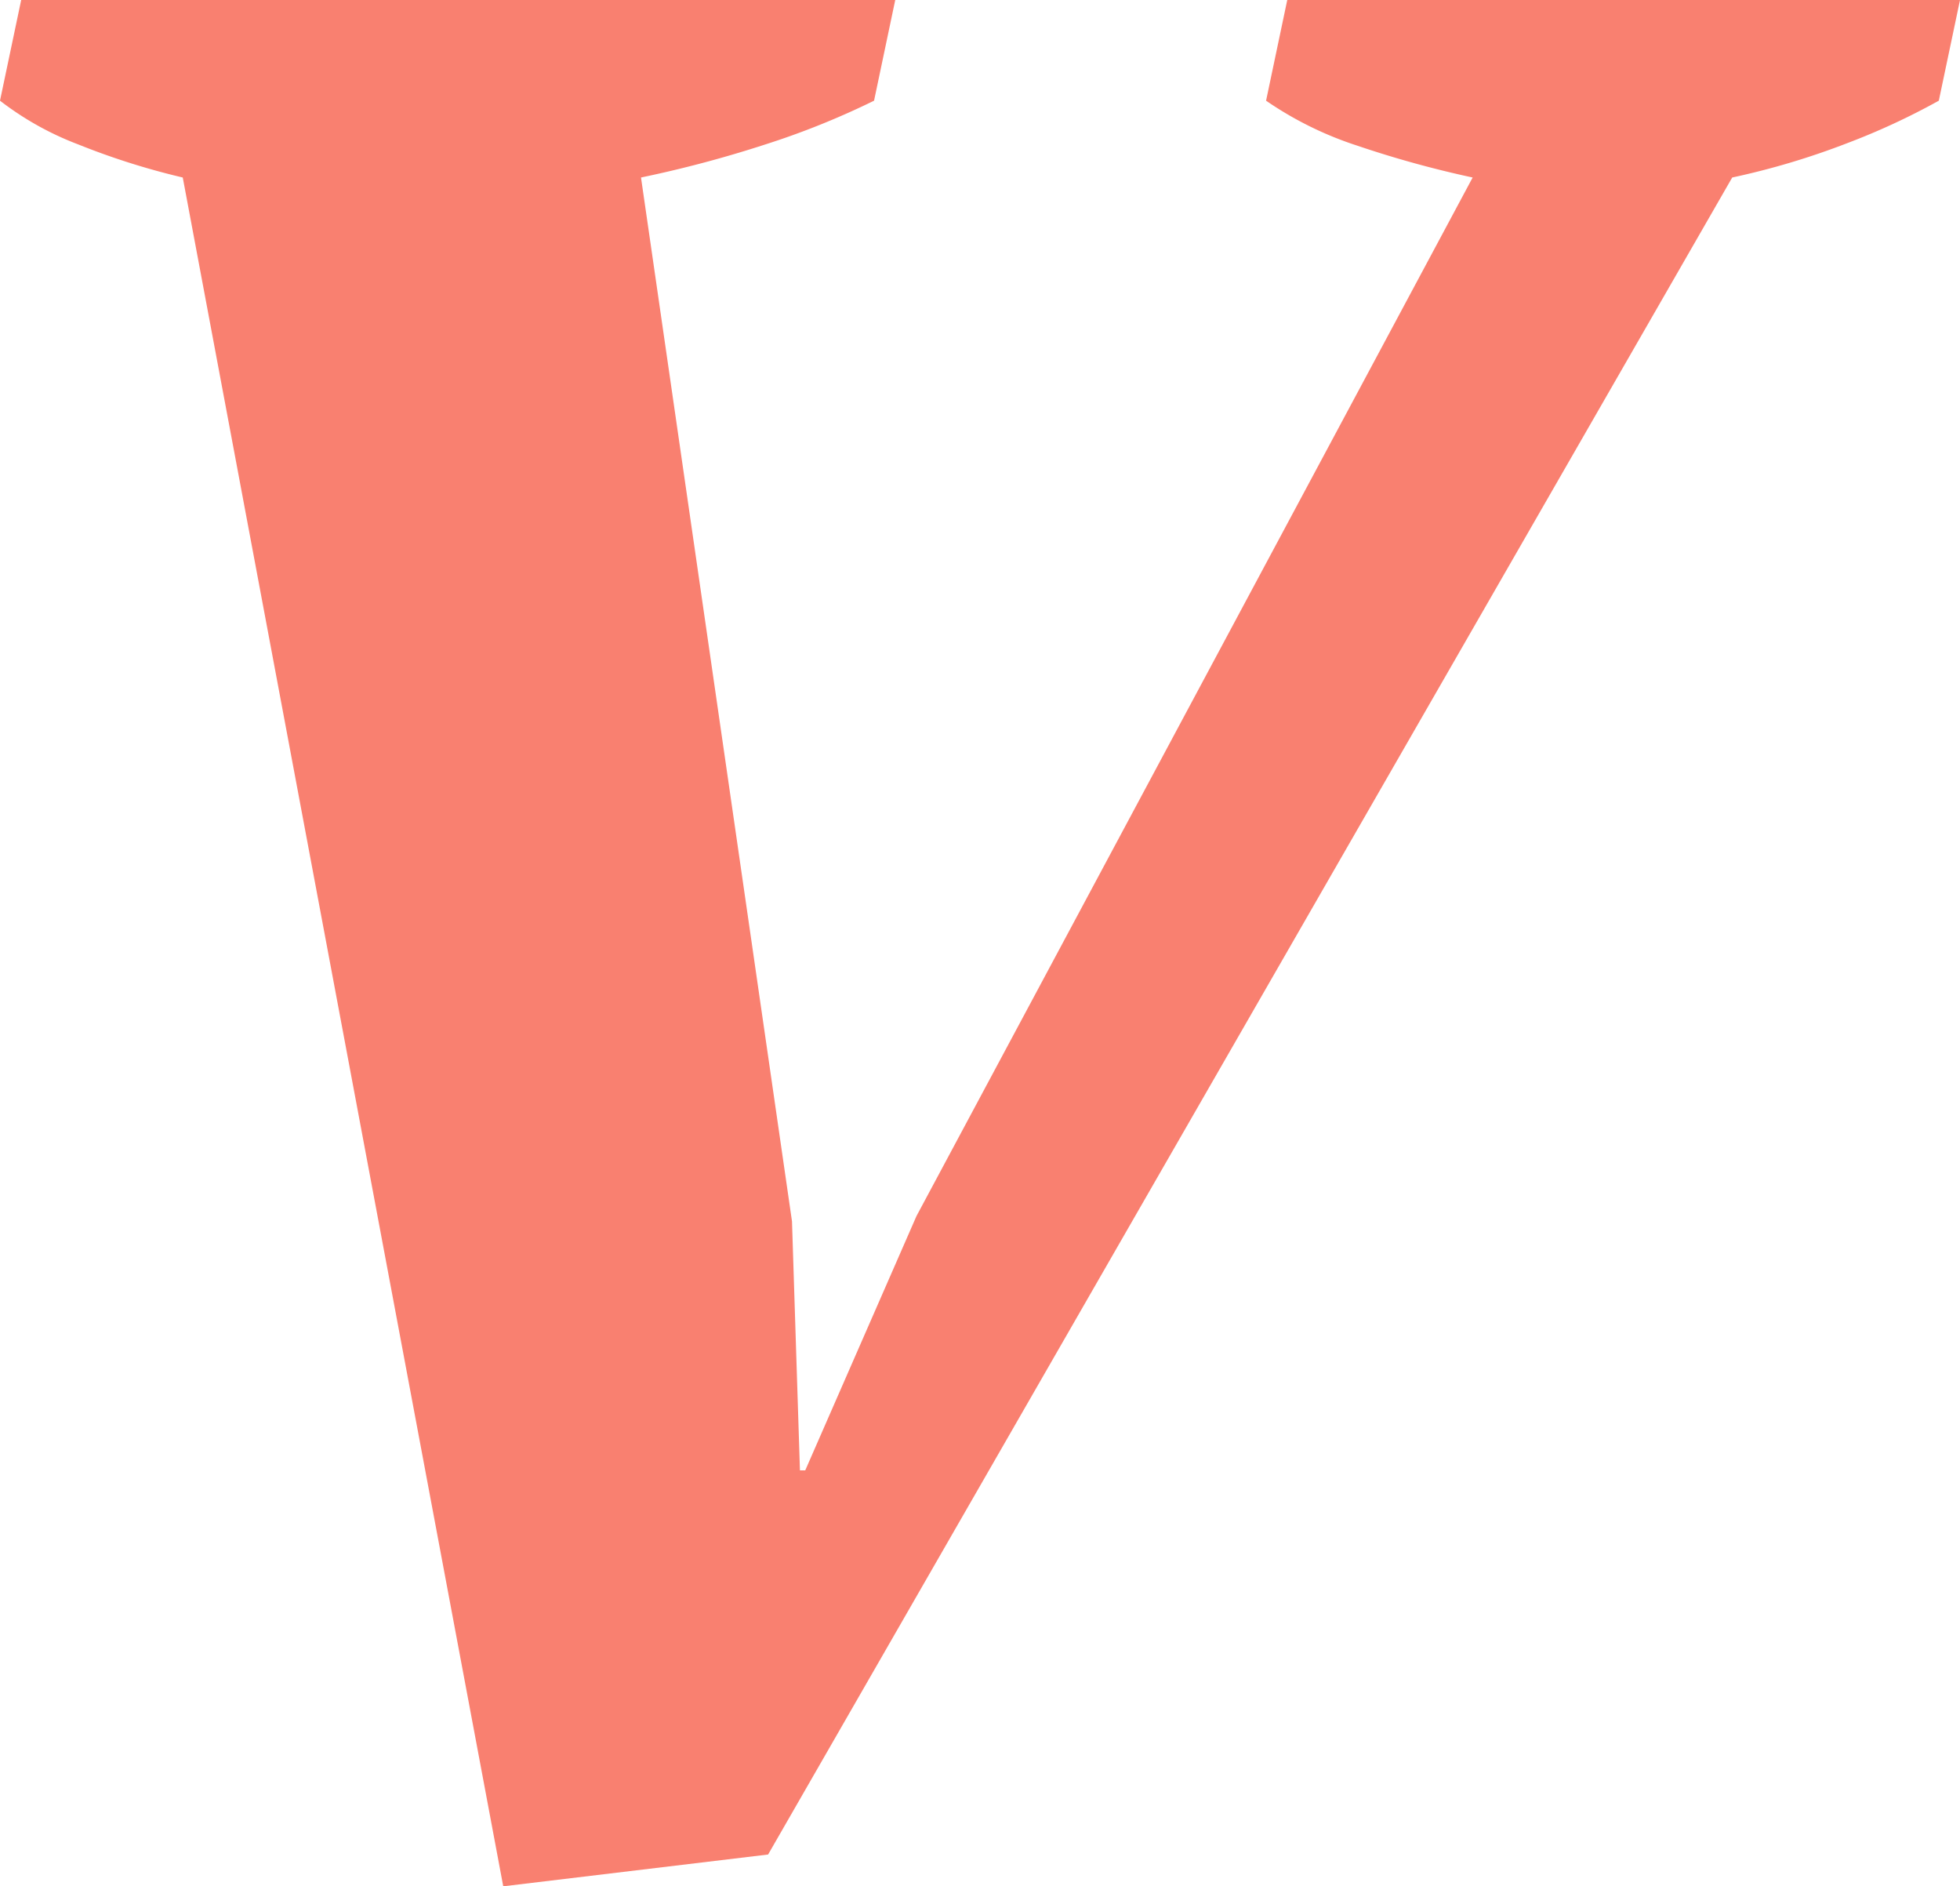<svg xmlns="http://www.w3.org/2000/svg" width="288.169" height="277.266"><path data-name="Path 83" d="M216.517 26.091a152.977 152.977 0 01-16.94-4.673 51.86 51.86 0 01-13.433-6.618L189.259 0h98.912l-3.117 14.8a102.482 102.482 0 01-13.435 6.231 111.932 111.932 0 01-16.94 5.06l-141.748 246.5-38.942 4.673L26.87 26.091a106.626 106.626 0 01-15.382-4.868A44.67 44.67 0 010 14.8L3.115 0h128.508l-3.115 14.8a116.629 116.629 0 01-15.964 6.423 172.417 172.417 0 01-18.3 4.868l22.2 153.431 1.168 36.605h.779l16.356-37.384z" fill="#f98070"/></svg>